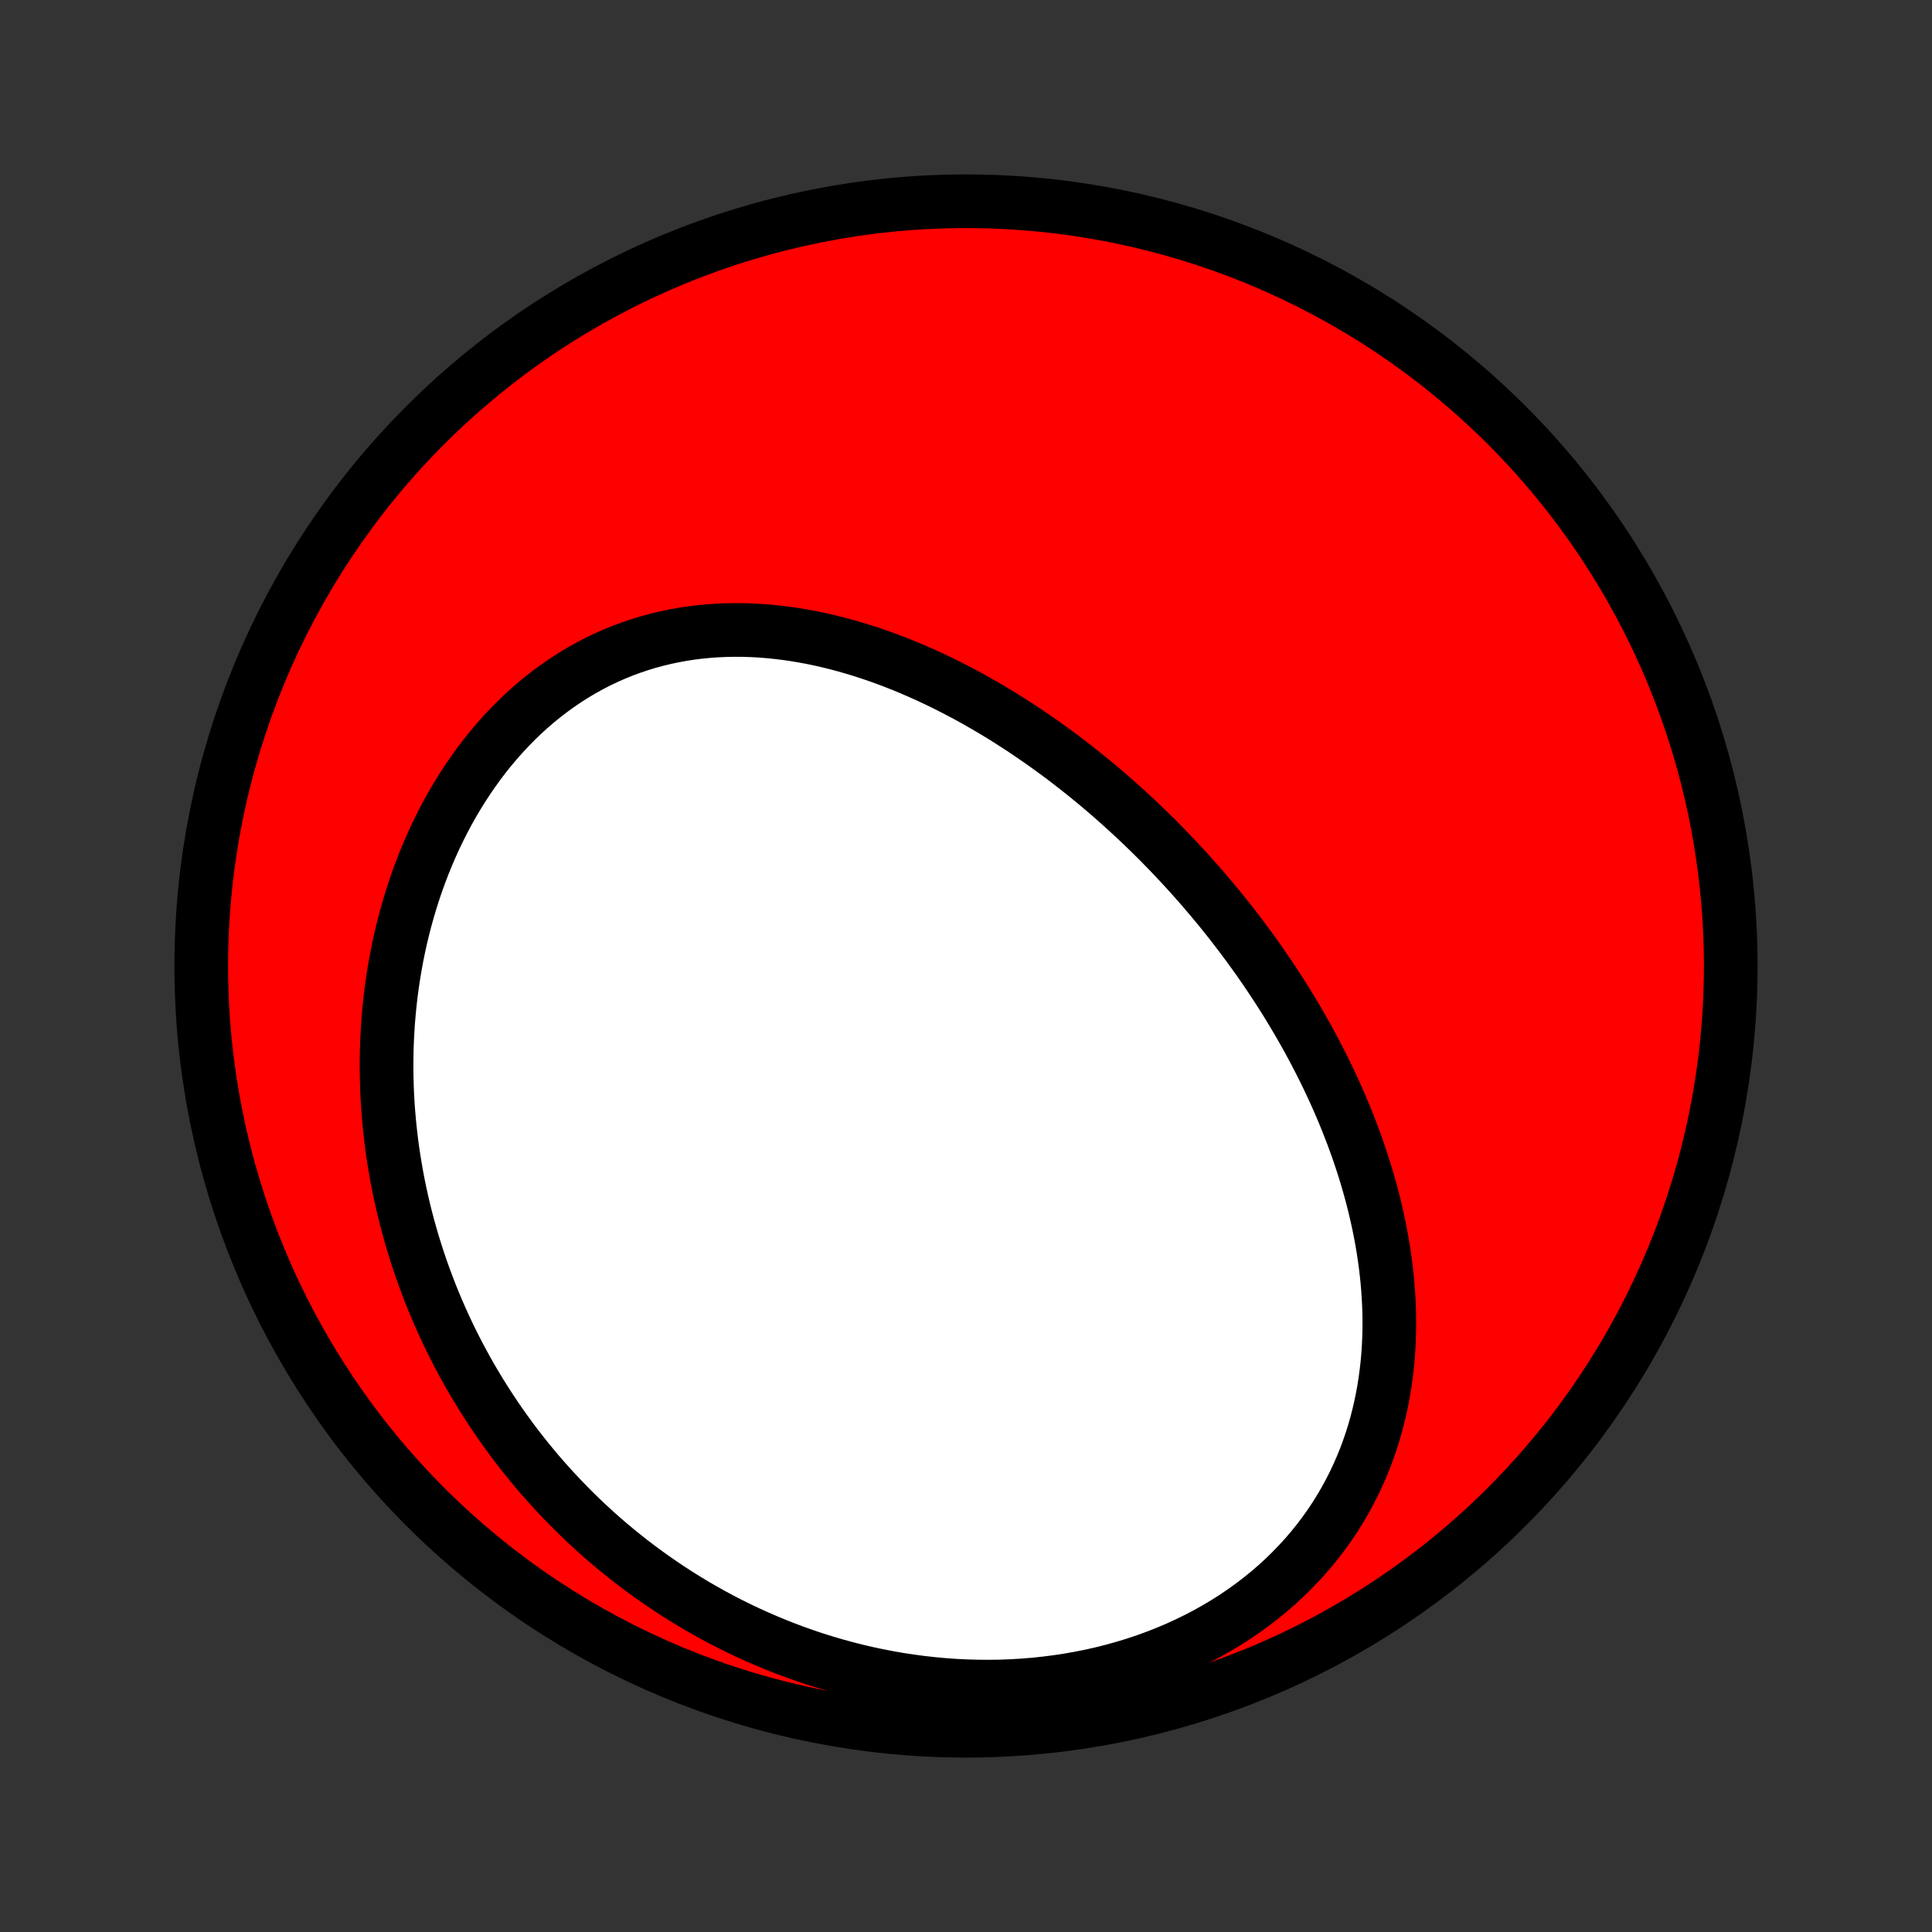 <?xml version="1.0" encoding="utf-8" standalone="no"?>
<!DOCTYPE svg PUBLIC "-//W3C//DTD SVG 1.1//EN"
  "http://www.w3.org/Graphics/SVG/1.1/DTD/svg11.dtd">
<!-- Created with matplotlib (http://matplotlib.org/) -->
<svg height="72pt" version="1.1" viewBox="0 0 72 72" width="72pt" xmlns="http://www.w3.org/2000/svg" xmlns:xlink="http://www.w3.org/1999/xlink">
 <rect x="0" y="0" width="72" height="72" fill="#333333" stroke="none"/>
 <defs>
  <style type="text/css">
*{stroke-linecap:butt;stroke-linejoin:round;}
  </style>
 </defs>
 <g id="figure_1">
  <g id="patch_1">
   <path d="
M0 72
L72 72
L72 0
L0 0
z
" style="fill:none;"/>
  </g>
  <g id="axes_1">
   <g id="PatchCollection_1">
    <defs>
     <path d="
M36 -7.5
C43.558 -7.5 50.808 -10.503 56.153 -15.848
C61.497 -21.192 64.5 -28.442 64.5 -36
C64.5 -43.558 61.497 -50.808 56.153 -56.153
C50.808 -61.497 43.558 -64.5 36 -64.5
C28.442 -64.5 21.192 -61.497 15.848 -56.153
C10.503 -50.808 7.5 -43.558 7.5 -36
C7.5 -28.442 10.503 -21.192 15.848 -15.848
C21.192 -10.503 28.442 -7.5 36 -7.5
z
" id="C0_0_a811fe30f3"/>
     <path d="
M45.931 -37.534
L45.764 -37.746
L45.595 -37.957
L45.425 -38.167
L45.252 -38.376
L45.078 -38.583
L44.902 -38.79
L44.725 -38.995
L44.545 -39.199
L44.364 -39.402
L44.181 -39.604
L43.995 -39.805
L43.808 -40.005
L43.619 -40.204
L43.428 -40.401
L43.235 -40.598
L43.04 -40.793
L42.843 -40.987
L42.644 -41.18
L42.443 -41.372
L42.239 -41.563
L42.034 -41.753
L41.826 -41.941
L41.617 -42.129
L41.405 -42.315
L41.19 -42.5
L40.974 -42.684
L40.755 -42.866
L40.534 -43.047
L40.31 -43.227
L40.085 -43.405
L39.856 -43.582
L39.626 -43.758
L39.393 -43.932
L39.157 -44.104
L38.919 -44.275
L38.678 -44.444
L38.435 -44.611
L38.189 -44.777
L37.941 -44.94
L37.69 -45.102
L37.437 -45.262
L37.181 -45.419
L36.922 -45.574
L36.66 -45.727
L36.396 -45.878
L36.13 -46.026
L35.86 -46.171
L35.588 -46.313
L35.313 -46.453
L35.036 -46.59
L34.756 -46.723
L34.474 -46.853
L34.188 -46.98
L33.901 -47.103
L33.611 -47.223
L33.318 -47.338
L33.023 -47.45
L32.725 -47.557
L32.425 -47.659
L32.123 -47.757
L31.818 -47.85
L31.511 -47.938
L31.203 -48.021
L30.892 -48.098
L30.579 -48.17
L30.265 -48.236
L29.948 -48.295
L29.631 -48.348
L29.312 -48.395
L28.991 -48.434
L28.669 -48.467
L28.347 -48.493
L28.023 -48.511
L27.699 -48.521
L27.374 -48.523
L27.049 -48.517
L26.724 -48.503
L26.399 -48.48
L26.074 -48.449
L25.75 -48.409
L25.426 -48.359
L25.103 -48.3
L24.782 -48.232
L24.462 -48.155
L24.144 -48.068
L23.828 -47.971
L23.513 -47.865
L23.202 -47.749
L22.893 -47.623
L22.587 -47.488
L22.284 -47.343
L21.985 -47.188
L21.689 -47.024
L21.397 -46.85
L21.11 -46.667
L20.827 -46.475
L20.548 -46.274
L20.275 -46.064
L20.006 -45.846
L19.743 -45.62
L19.485 -45.385
L19.233 -45.142
L18.987 -44.892
L18.746 -44.635
L18.512 -44.37
L18.283 -44.099
L18.061 -43.822
L17.846 -43.539
L17.637 -43.249
L17.434 -42.954
L17.238 -42.654
L17.049 -42.35
L16.866 -42.04
L16.69 -41.727
L16.521 -41.409
L16.359 -41.087
L16.203 -40.763
L16.055 -40.435
L15.913 -40.104
L15.778 -39.771
L15.649 -39.435
L15.527 -39.097
L15.412 -38.757
L15.304 -38.416
L15.202 -38.073
L15.106 -37.729
L15.017 -37.384
L14.934 -37.038
L14.858 -36.692
L14.788 -36.345
L14.724 -35.997
L14.666 -35.65
L14.614 -35.302
L14.568 -34.955
L14.528 -34.608
L14.494 -34.261
L14.465 -33.914
L14.443 -33.569
L14.425 -33.224
L14.413 -32.88
L14.407 -32.536
L14.406 -32.194
L14.41 -31.852
L14.419 -31.512
L14.433 -31.173
L14.453 -30.835
L14.477 -30.499
L14.507 -30.164
L14.541 -29.83
L14.58 -29.498
L14.623 -29.167
L14.672 -28.837
L14.725 -28.51
L14.782 -28.183
L14.844 -27.859
L14.911 -27.536
L14.981 -27.215
L15.056 -26.895
L15.136 -26.577
L15.22 -26.261
L15.308 -25.947
L15.4 -25.634
L15.497 -25.323
L15.597 -25.014
L15.702 -24.707
L15.811 -24.401
L15.924 -24.098
L16.04 -23.796
L16.161 -23.496
L16.286 -23.197
L16.415 -22.901
L16.548 -22.606
L16.685 -22.314
L16.826 -22.023
L16.971 -21.734
L17.12 -21.447
L17.273 -21.162
L17.43 -20.878
L17.591 -20.597
L17.756 -20.318
L17.925 -20.04
L18.098 -19.765
L18.275 -19.491
L18.456 -19.22
L18.641 -18.95
L18.83 -18.683
L19.023 -18.418
L19.22 -18.154
L19.422 -17.893
L19.627 -17.634
L19.837 -17.378
L20.051 -17.123
L20.269 -16.871
L20.492 -16.621
L20.719 -16.374
L20.95 -16.128
L21.185 -15.886
L21.425 -15.646
L21.669 -15.408
L21.918 -15.173
L22.171 -14.941
L22.429 -14.711
L22.691 -14.485
L22.958 -14.261
L23.23 -14.041
L23.506 -13.823
L23.786 -13.609
L24.072 -13.398
L24.362 -13.19
L24.657 -12.986
L24.956 -12.785
L25.26 -12.588
L25.569 -12.395
L25.883 -12.205
L26.201 -12.02
L26.525 -11.839
L26.853 -11.662
L27.186 -11.49
L27.523 -11.323
L27.866 -11.16
L28.213 -11.002
L28.564 -10.85
L28.92 -10.702
L29.281 -10.56
L29.646 -10.424
L30.016 -10.293
L30.39 -10.168
L30.769 -10.05
L31.151 -9.938
L31.538 -9.832
L31.928 -9.733
L32.322 -9.641
L32.72 -9.557
L33.122 -9.479
L33.526 -9.409
L33.934 -9.347
L34.345 -9.293
L34.758 -9.247
L35.173 -9.209
L35.591 -9.179
L36.011 -9.159
L36.432 -9.147
L36.855 -9.144
L37.278 -9.15
L37.703 -9.166
L38.127 -9.191
L38.551 -9.225
L38.975 -9.27
L39.398 -9.324
L39.819 -9.388
L40.239 -9.462
L40.657 -9.545
L41.072 -9.639
L41.483 -9.743
L41.892 -9.857
L42.296 -9.98
L42.696 -10.114
L43.091 -10.258
L43.48 -10.411
L43.864 -10.573
L44.241 -10.746
L44.612 -10.927
L44.975 -11.117
L45.331 -11.317
L45.679 -11.525
L46.019 -11.741
L46.349 -11.966
L46.672 -12.198
L46.984 -12.438
L47.287 -12.684
L47.581 -12.938
L47.864 -13.199
L48.137 -13.465
L48.4 -13.738
L48.653 -14.015
L48.895 -14.298
L49.126 -14.586
L49.347 -14.878
L49.558 -15.174
L49.758 -15.474
L49.947 -15.778
L50.126 -16.084
L50.294 -16.393
L50.453 -16.704
L50.601 -17.018
L50.74 -17.334
L50.869 -17.65
L50.988 -17.969
L51.098 -18.288
L51.199 -18.608
L51.29 -18.928
L51.373 -19.249
L51.448 -19.57
L51.514 -19.891
L51.573 -20.212
L51.623 -20.532
L51.666 -20.851
L51.702 -21.17
L51.73 -21.488
L51.751 -21.805
L51.766 -22.12
L51.774 -22.434
L51.776 -22.747
L51.772 -23.059
L51.762 -23.369
L51.746 -23.677
L51.725 -23.984
L51.699 -24.289
L51.667 -24.592
L51.631 -24.893
L51.589 -25.193
L51.544 -25.49
L51.493 -25.786
L51.439 -26.079
L51.38 -26.371
L51.317 -26.66
L51.251 -26.948
L51.181 -27.233
L51.107 -27.516
L51.029 -27.797
L50.949 -28.076
L50.865 -28.354
L50.778 -28.628
L50.688 -28.901
L50.595 -29.172
L50.499 -29.441
L50.4 -29.708
L50.298 -29.973
L50.194 -30.236
L50.088 -30.497
L49.979 -30.756
L49.867 -31.013
L49.754 -31.268
L49.637 -31.521
L49.519 -31.773
L49.399 -32.023
L49.276 -32.27
L49.151 -32.516
L49.024 -32.761
L48.895 -33.003
L48.765 -33.244
L48.632 -33.483
L48.497 -33.721
L48.361 -33.957
L48.222 -34.191
L48.082 -34.424
L47.94 -34.656
L47.796 -34.885
L47.65 -35.114
L47.502 -35.34
L47.353 -35.566
L47.202 -35.79
L47.049 -36.012
L46.895 -36.234
L46.738 -36.453
L46.58 -36.672
L46.42 -36.889
L46.259 -37.105
z
" id="C0_1_4d2ff25c36"/>
    </defs>
    <g clip-path="url(#p1bffca34e9)">
     <use style="fill:#ff0000;stroke:#000000;stroke-width:2.0;" x="0.0" xlink:href="#C0_0_a811fe30f3" y="72.0"/>
    </g>
    <g clip-path="url(#p1bffca34e9)">
     <use style="fill:#ffffff;stroke:#000000;stroke-width:2.0;" x="0.0" xlink:href="#C0_1_4d2ff25c36" y="72.0"/>
    </g>
   </g>
  </g>
 </g>
 <defs>
  <clipPath id="p1bffca34e9">
   <rect height="72.0" width="72.0" x="0.0" y="0.0"/>
  </clipPath>
 </defs>
</svg>
